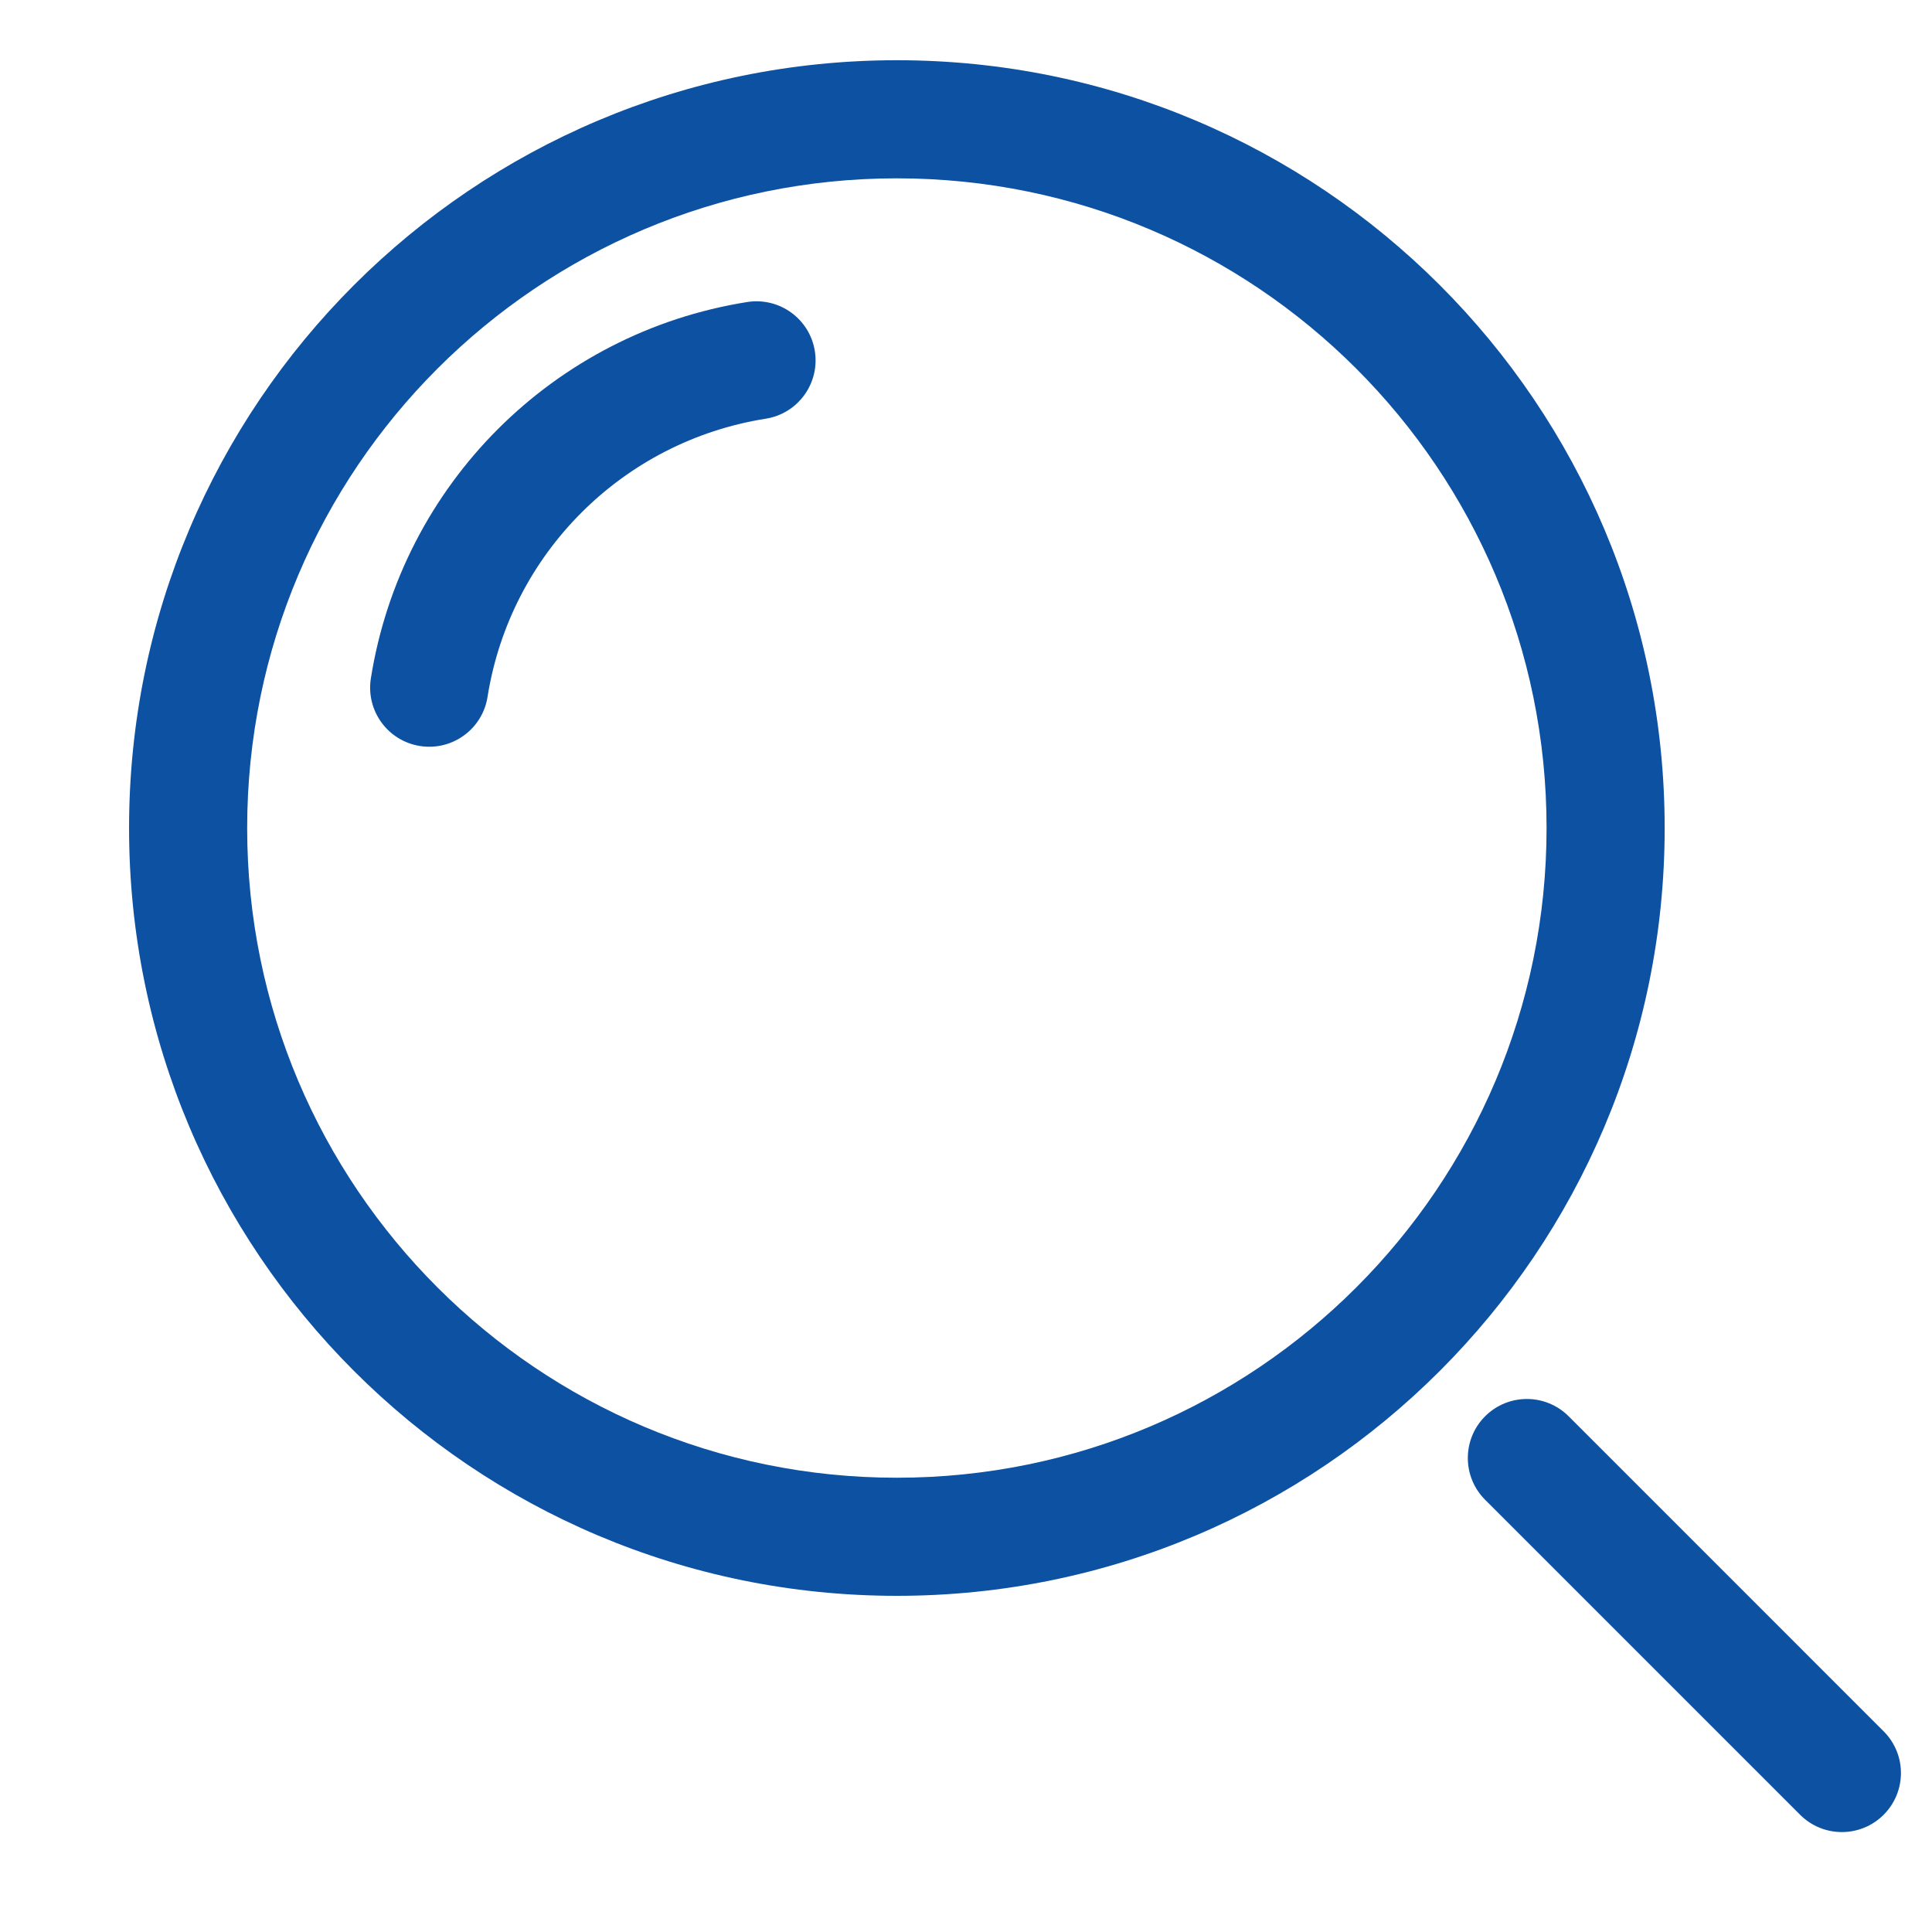 <svg width="46" height="46" viewBox="0 0 46 46" fill="none" xmlns="http://www.w3.org/2000/svg">
<g clip-path="url(#clip0_492_193)">
<path d="M18.232 9.969C18.999 9.848 19.523 9.127 19.401 8.36C19.28 7.593 18.559 7.07 17.792 7.191C13.179 7.922 9.561 11.54 8.83 16.153C8.709 16.92 9.232 17.641 9.999 17.762C10.767 17.884 11.487 17.36 11.608 16.593C12.148 13.184 14.823 10.509 18.232 9.969Z" fill="#0C51A2"/>
<path fill-rule="evenodd" clip-rule="evenodd" d="M21.354 1.434C11.258 1.434 3.073 9.618 3.073 19.715C3.073 29.811 11.258 37.996 21.354 37.996C31.451 37.996 39.635 29.811 39.635 19.715C39.635 9.618 31.451 1.434 21.354 1.434ZM5.885 19.715C5.885 11.172 12.811 4.246 21.354 4.246C29.897 4.246 36.823 11.172 36.823 19.715C36.823 28.258 29.897 35.184 21.354 35.184C12.811 35.184 5.885 28.258 5.885 19.715Z" fill="#0C51A2"/>
<path d="M37.349 33.721C36.799 33.172 35.909 33.172 35.36 33.721C34.811 34.27 34.811 35.16 35.36 35.709L42.86 43.209C43.409 43.758 44.299 43.758 44.848 43.209C45.398 42.66 45.398 41.77 44.848 41.221L37.349 33.721Z" fill="#0C51A2"/>
</g>
<defs>
<clipPath id="clip0_492_193">
<rect width="45" height="45" fill="white" transform="translate(0.729 0.965)"/>
</clipPath>
</defs>
</svg>
